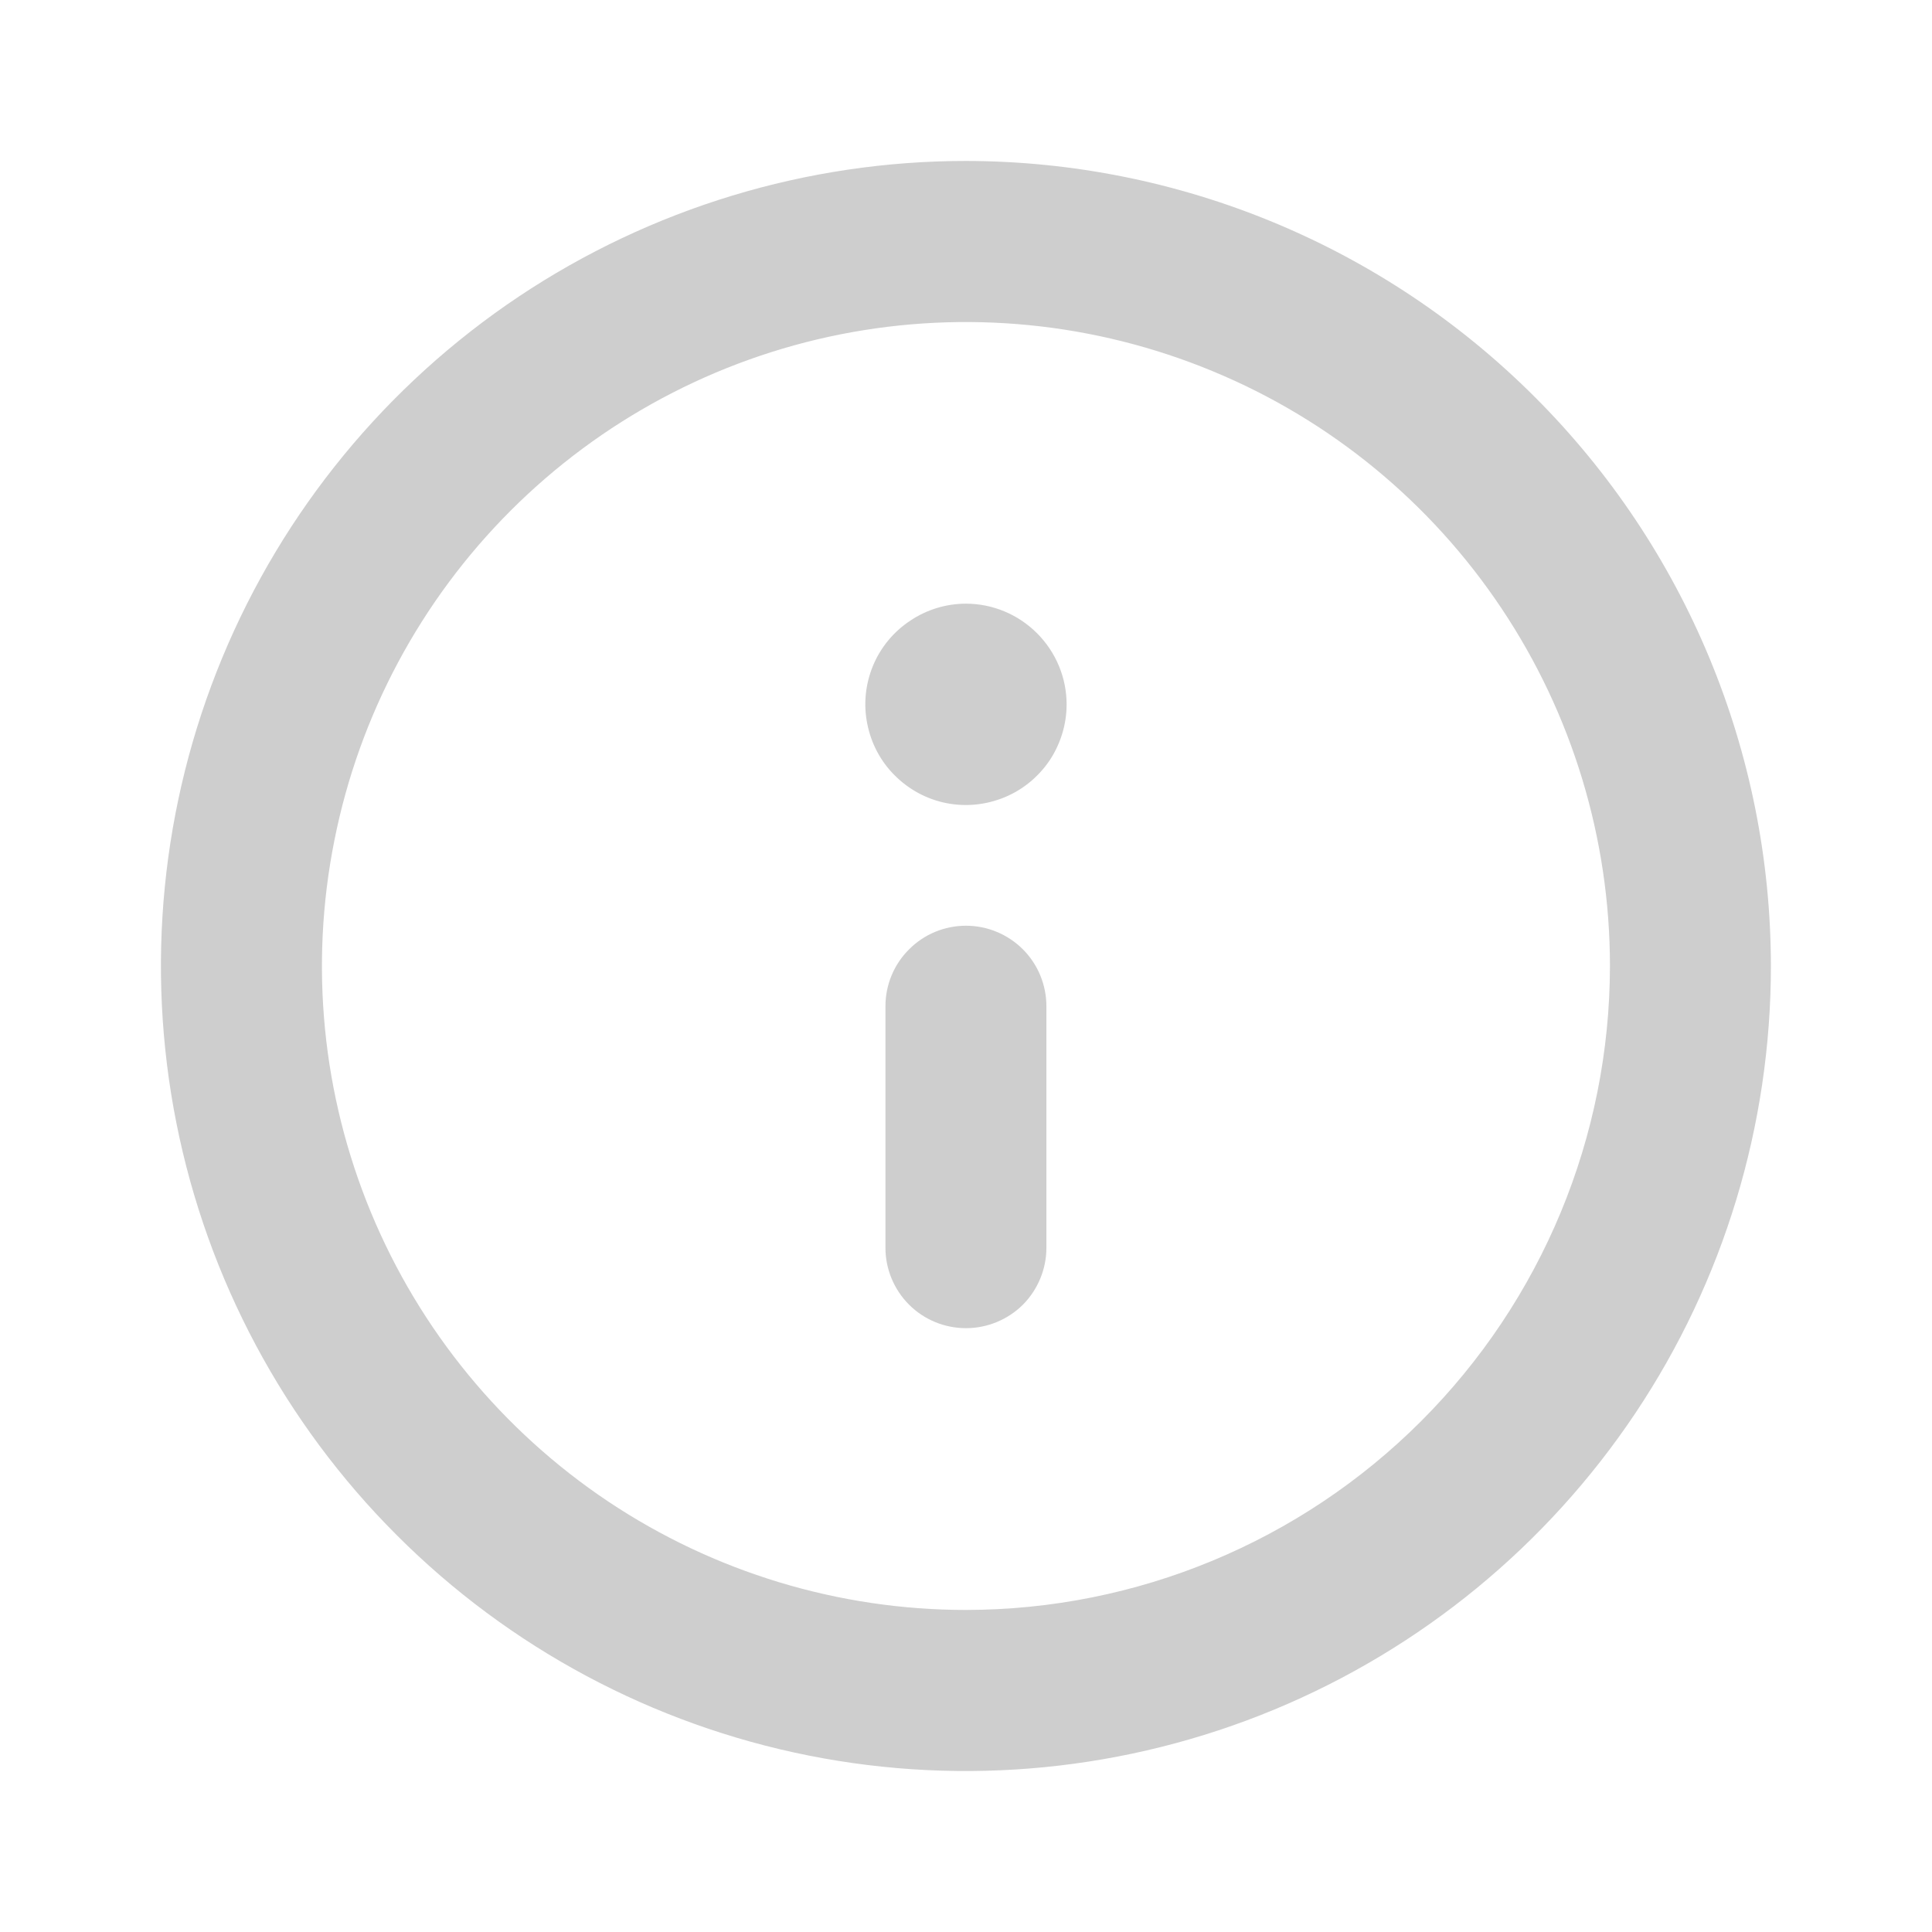 <svg width="13" height="13" viewBox="0 0 13 13" fill="none" xmlns="http://www.w3.org/2000/svg">
<path d="M6.5 1.083C5.428 1.083 4.381 1.401 3.49 1.996C2.6 2.591 1.905 3.437 1.495 4.427C1.085 5.417 0.978 6.506 1.187 7.557C1.396 8.607 1.912 9.573 2.67 10.33C3.427 11.088 4.392 11.604 5.443 11.813C6.494 12.022 7.583 11.914 8.573 11.504C9.562 11.094 10.408 10.4 11.004 9.509C11.599 8.619 11.916 7.571 11.916 6.5C11.915 5.064 11.344 3.687 10.328 2.672C9.313 1.656 7.936 1.085 6.5 1.083ZM6.5 10.833C5.643 10.833 4.805 10.579 4.092 10.103C3.38 9.627 2.824 8.95 2.496 8.158C2.168 7.366 2.082 6.495 2.25 5.655C2.417 4.814 2.83 4.042 3.436 3.436C4.042 2.83 4.814 2.417 5.654 2.25C6.495 2.083 7.366 2.169 8.158 2.497C8.95 2.824 9.627 3.38 10.103 4.093C10.579 4.805 10.833 5.643 10.833 6.5C10.832 7.649 10.375 8.75 9.562 9.563C8.75 10.375 7.649 10.832 6.5 10.833ZM6.5 6.229C6.356 6.229 6.218 6.286 6.117 6.388C6.015 6.489 5.958 6.627 5.958 6.771V8.396C5.958 8.539 6.015 8.677 6.117 8.779C6.218 8.88 6.356 8.937 6.5 8.937C6.643 8.937 6.781 8.88 6.883 8.779C6.984 8.677 7.041 8.539 7.041 8.396V6.771C7.041 6.627 6.984 6.489 6.883 6.388C6.781 6.286 6.643 6.229 6.5 6.229ZM6.5 4.062C6.366 4.062 6.235 4.102 6.124 4.177C6.012 4.251 5.925 4.357 5.874 4.48C5.823 4.604 5.809 4.74 5.836 4.872C5.862 5.003 5.926 5.124 6.021 5.218C6.116 5.313 6.236 5.378 6.368 5.404C6.499 5.43 6.635 5.416 6.759 5.365C6.883 5.314 6.988 5.227 7.063 5.116C7.137 5.004 7.177 4.873 7.177 4.74C7.177 4.56 7.105 4.388 6.978 4.261C6.851 4.134 6.679 4.062 6.5 4.062Z" fill="#CECECE"/>
</svg>
